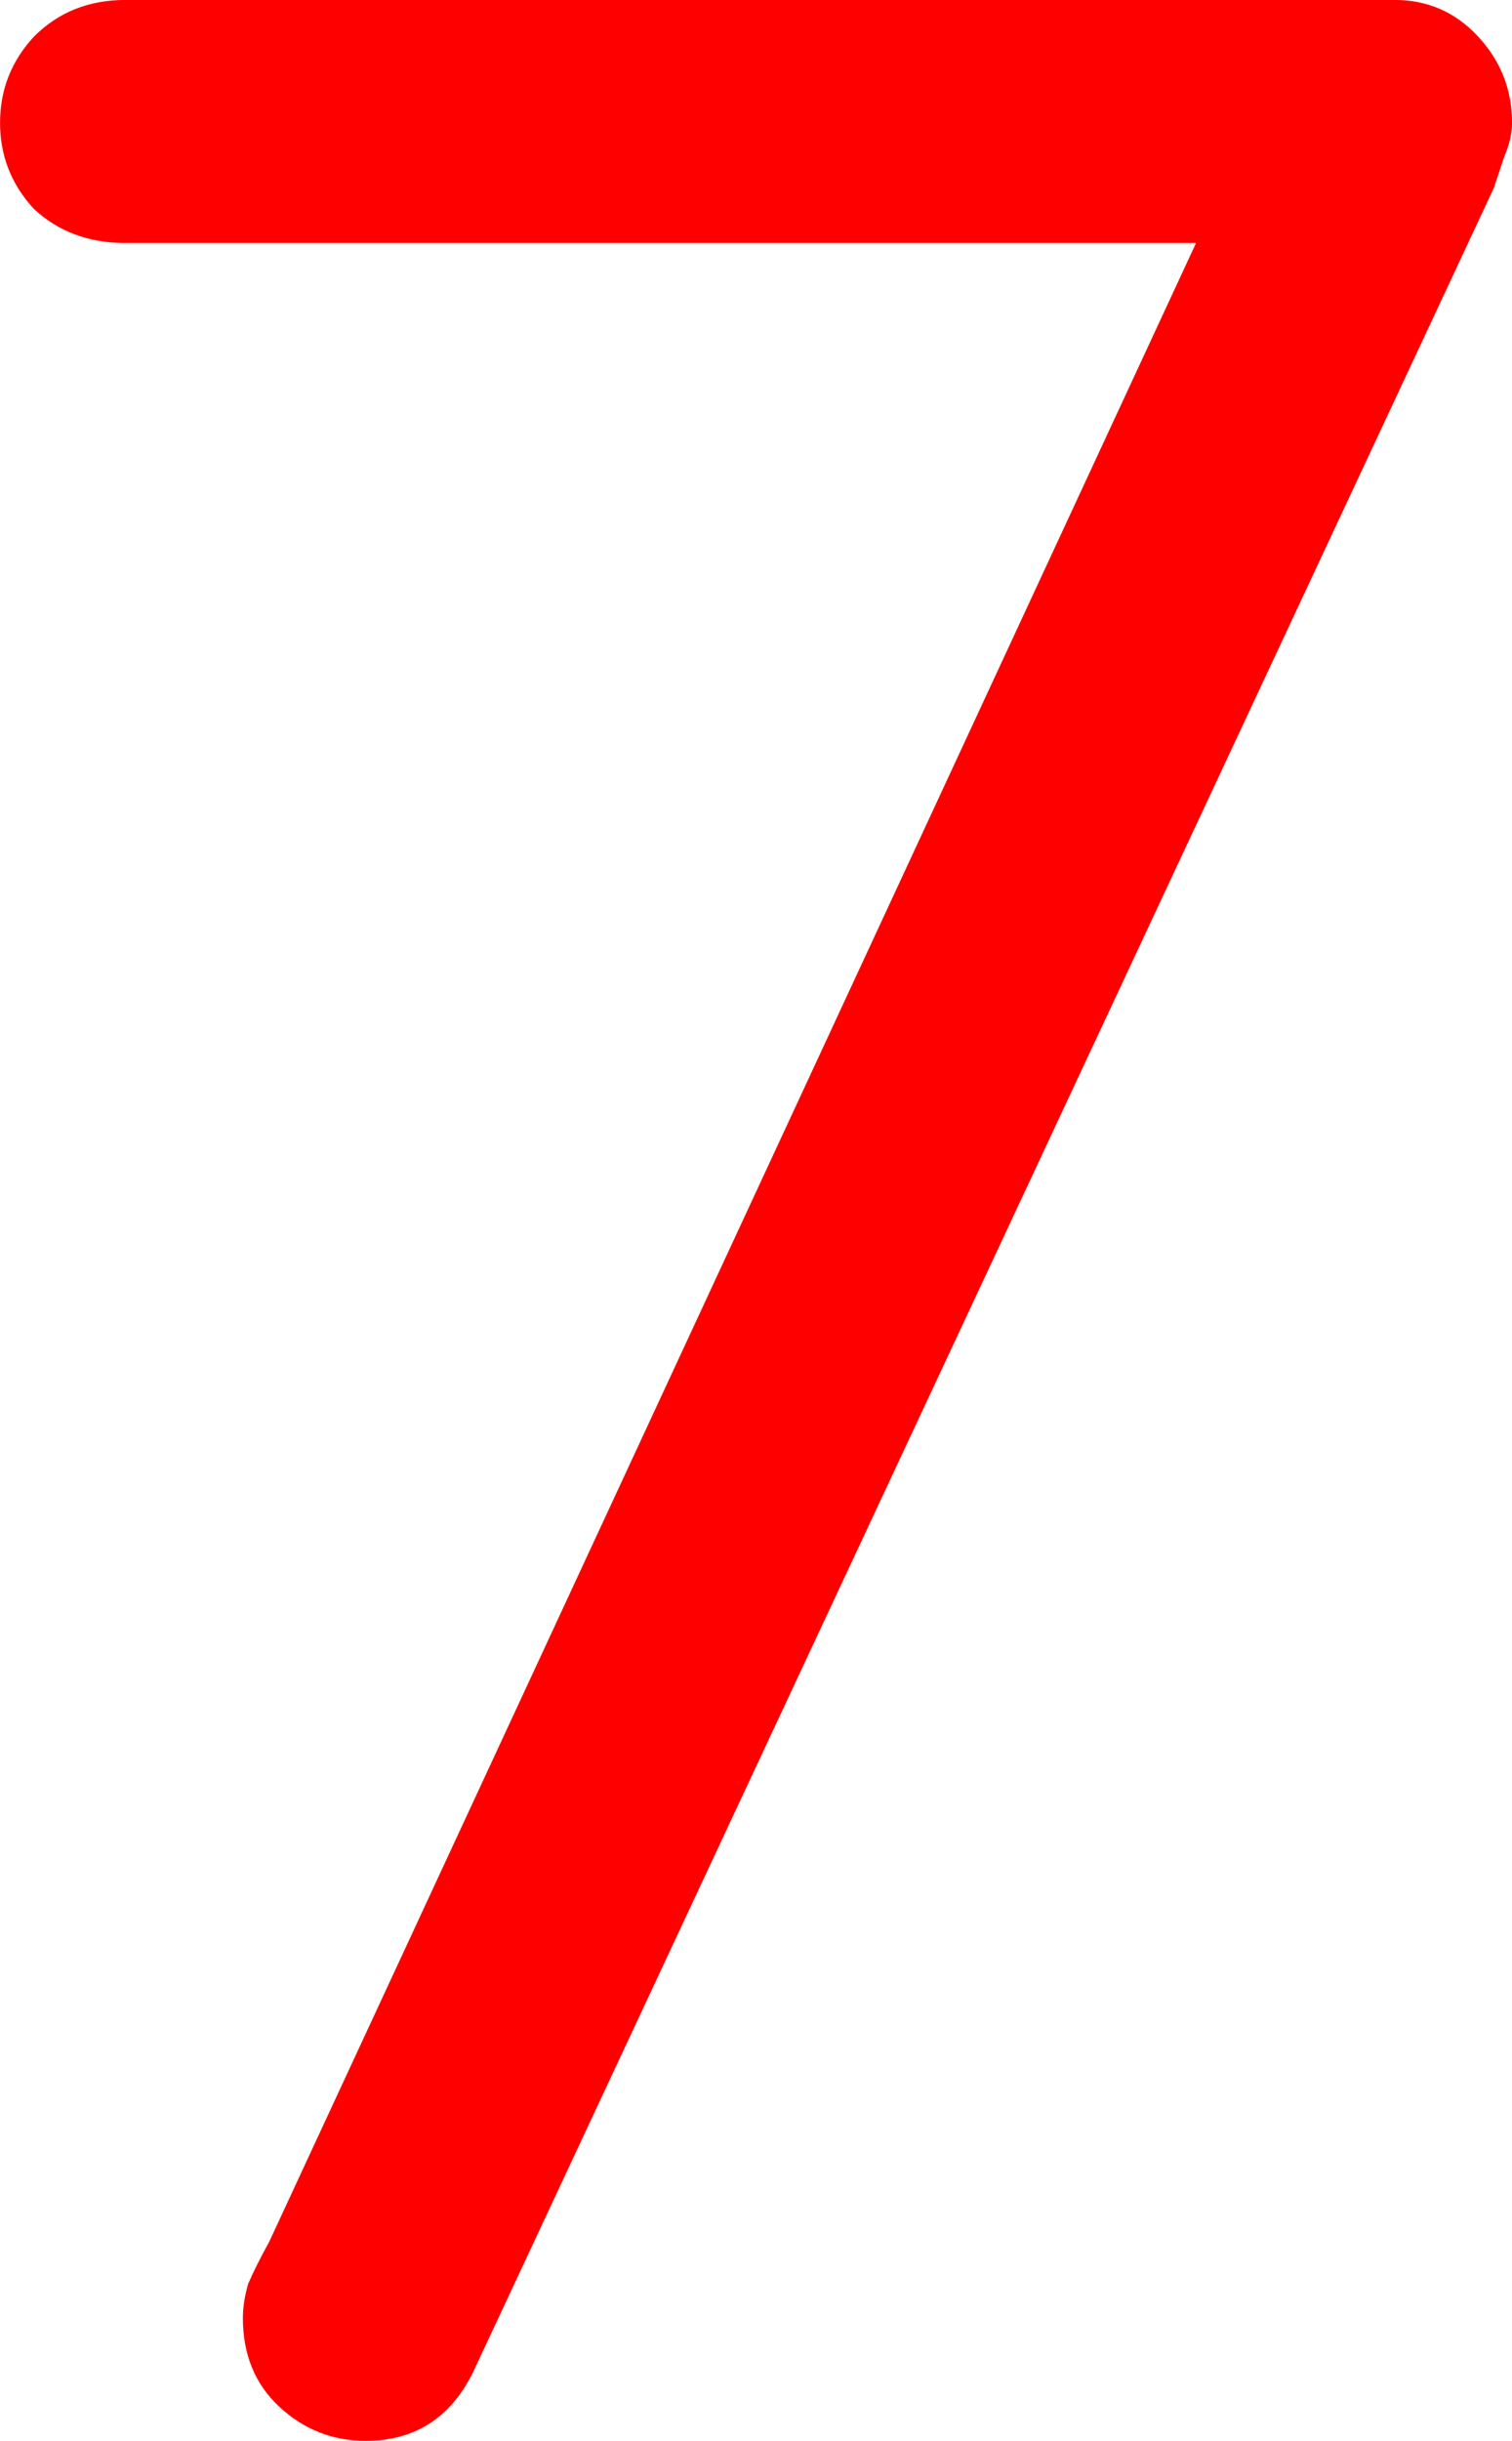 <svg version="1.1" xmlns="http://www.w3.org/2000/svg" xmlns:xlink="http://www.w3.org/1999/xlink" width="28.948" height="46.696" viewBox="0,0,28.948,46.696"><g transform="translate(-225.526,-156.652)"><g data-paper-data="{&quot;isPaintingLayer&quot;:true}" fill="#ff0000" fill-rule="nonzero" stroke="#000000" stroke-width="0" stroke-linecap="square" stroke-linejoin="miter" stroke-miterlimit="10" stroke-dasharray="" stroke-dashoffset="0" style="mix-blend-mode: normal"><path d="M232.526,203.348c-0.633,0 -1.183,-0.217 -1.65,-0.65c-0.467,-0.433 -0.7,-1 -0.7,-1.7c0,-0.2 0.033,-0.417 0.1,-0.65c0.1,-0.233 0.233,-0.5 0.4,-0.8l17.749,-38.247h-20.498c-0.7,0 -1.283,-0.217 -1.75,-0.65c-0.433,-0.467 -0.65,-1.017 -0.65,-1.65c0,-0.633 0.217,-1.183 0.65,-1.65c0.467,-0.467 1.05,-0.7 1.75,-0.7h24.298c0.633,0 1.167,0.233 1.6,0.7c0.433,0.467 0.65,1.017 0.65,1.65c0,0.2 -0.05,0.417 -0.15,0.65c-0.067,0.2 -0.133,0.4 -0.2,0.6l-19.548,41.797c-0.433,0.867 -1.117,1.3 -2.05,1.3z"/></g></g></svg>